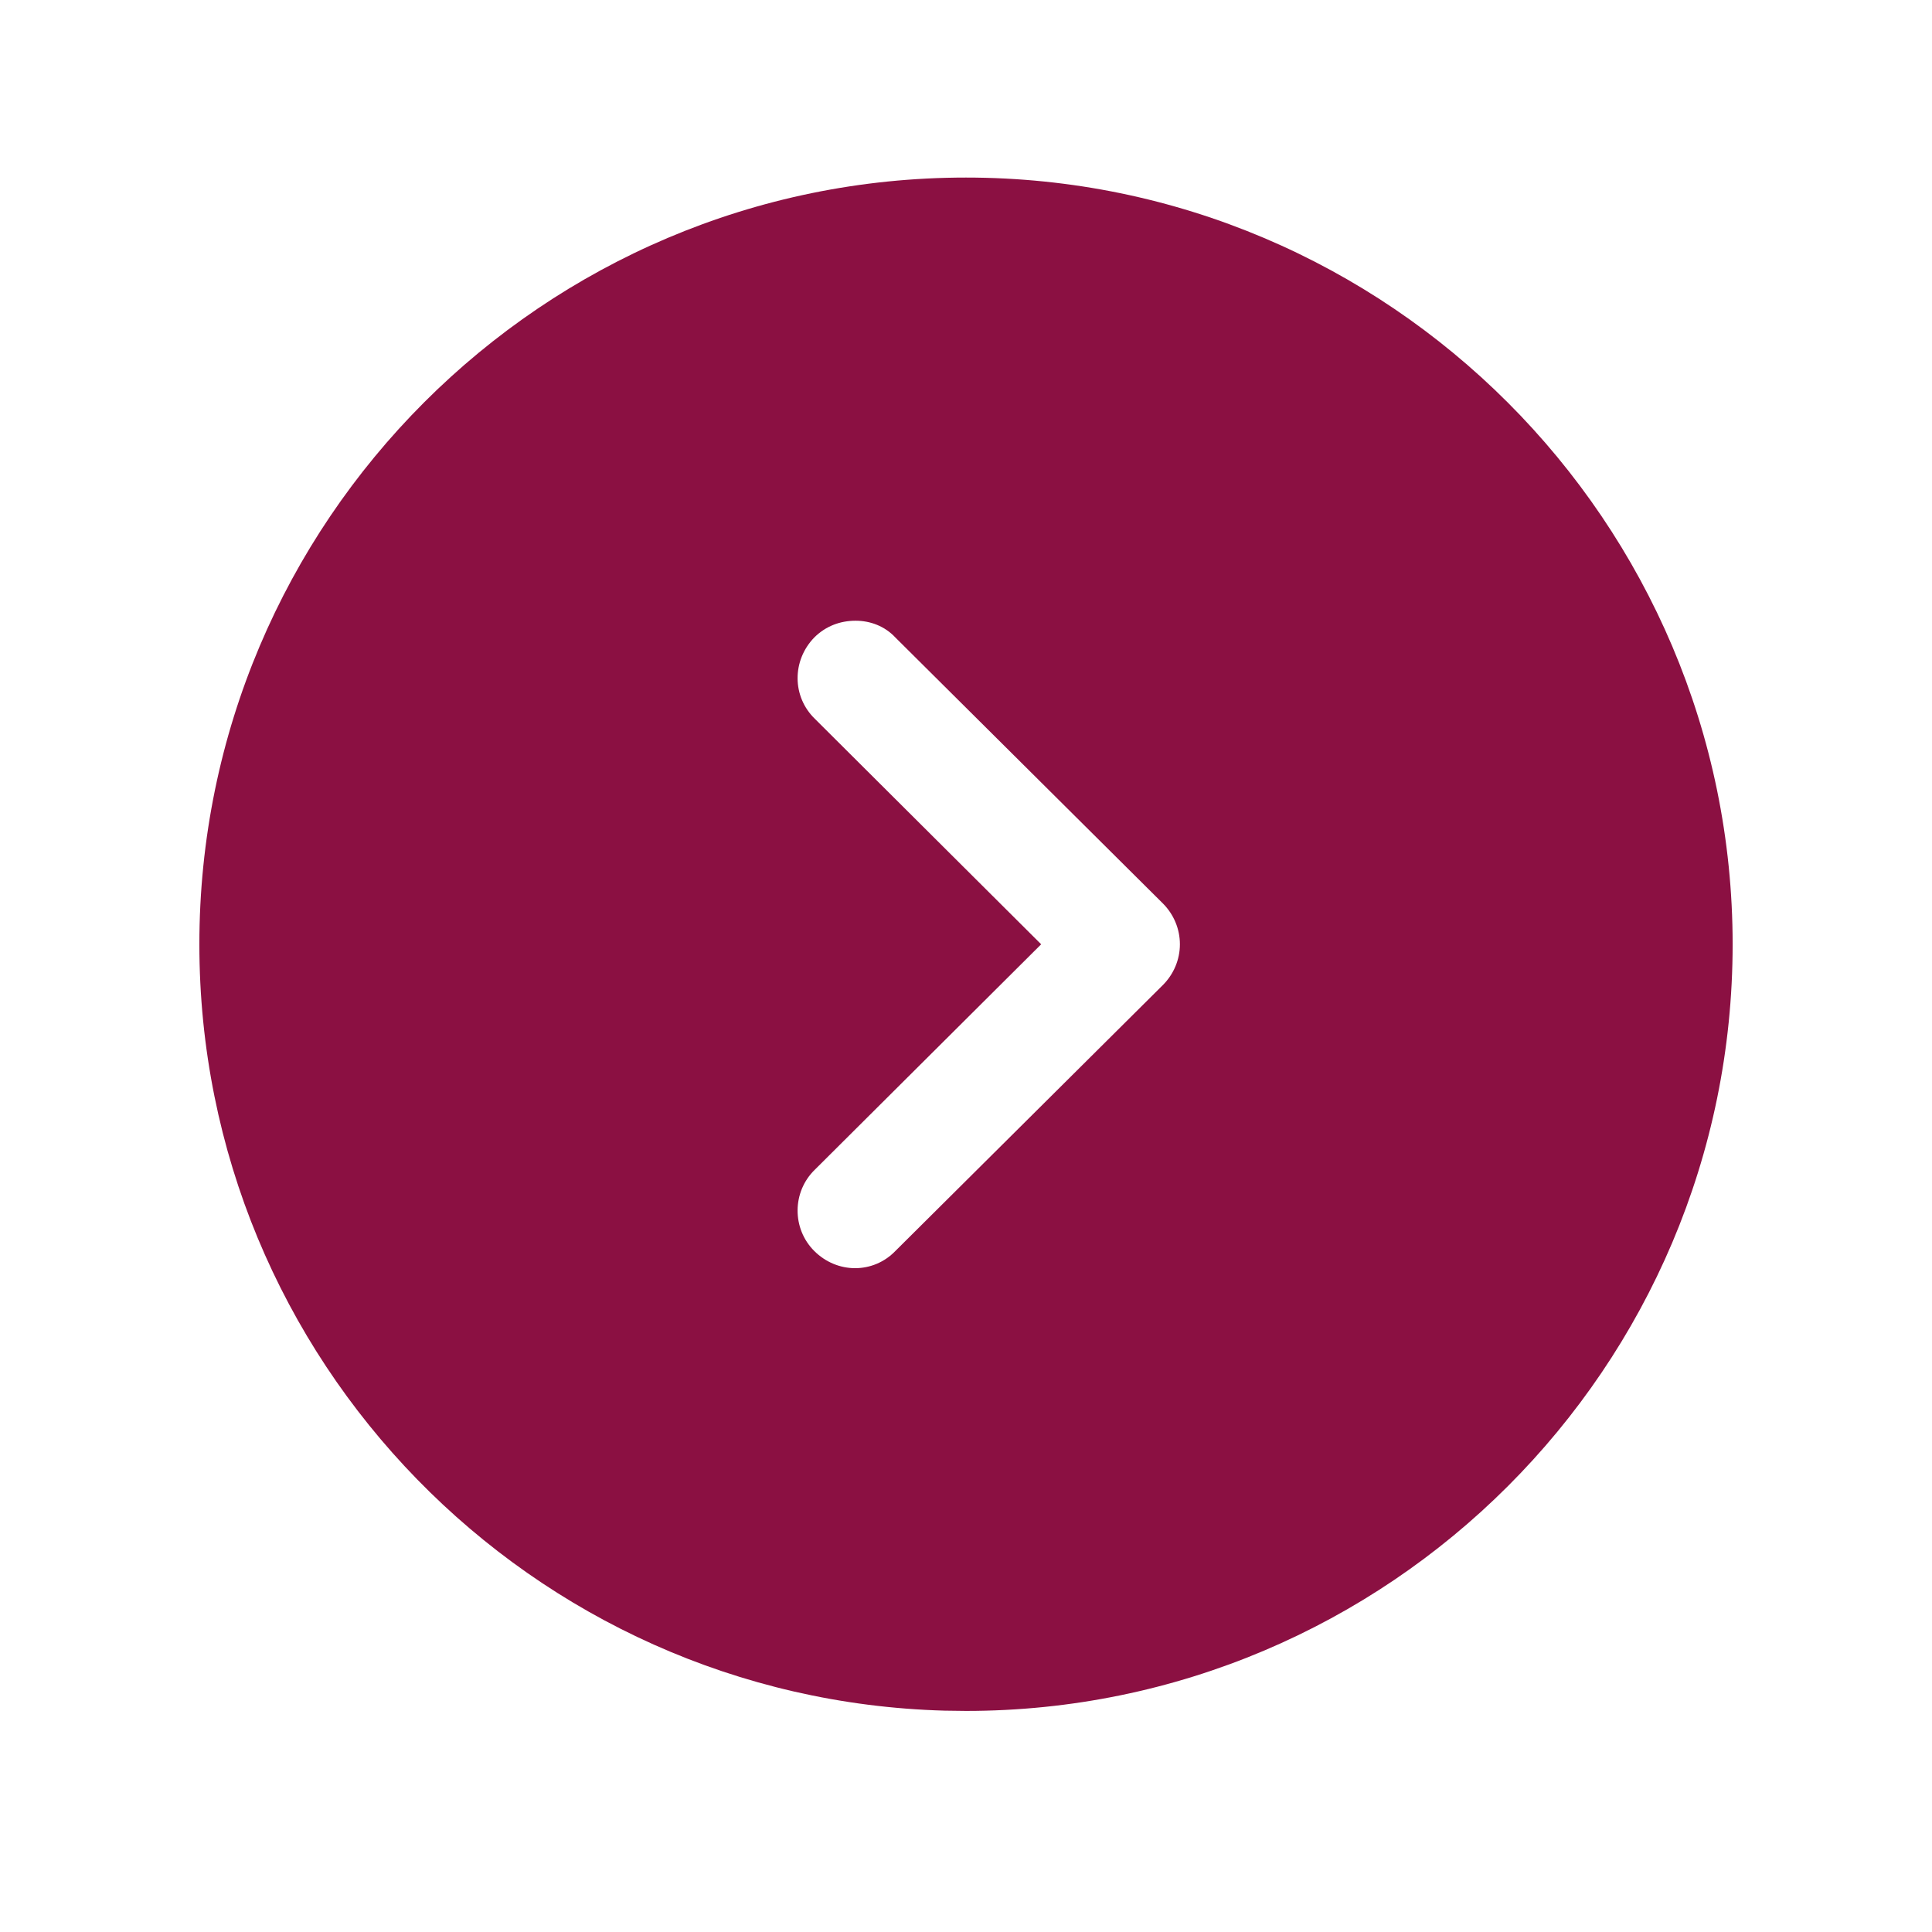 <svg width="21" height="21" viewBox="0 0 21 21" fill="none" xmlns="http://www.w3.org/2000/svg">
<path fill-rule="evenodd" clip-rule="evenodd" d="M18.833 10.264C18.833 14.864 15.092 18.597 10.5 18.597L10.267 18.594C5.775 18.47 2.167 14.786 2.167 10.264C2.167 5.672 5.9 1.93 10.5 1.93C15.092 1.93 18.833 5.672 18.833 10.264ZM8.85 6.93C8.608 7.18 8.608 7.572 8.858 7.814L11.317 10.264L8.858 12.713C8.608 12.955 8.608 13.355 8.85 13.597C9.1 13.847 9.492 13.847 9.733 13.597L12.642 10.705C12.758 10.588 12.825 10.43 12.825 10.264C12.825 10.097 12.758 9.939 12.642 9.822L9.733 6.93C9.617 6.805 9.458 6.747 9.3 6.747C9.133 6.747 8.975 6.805 8.85 6.93Z" fill="#8B1042"/>
</svg>
